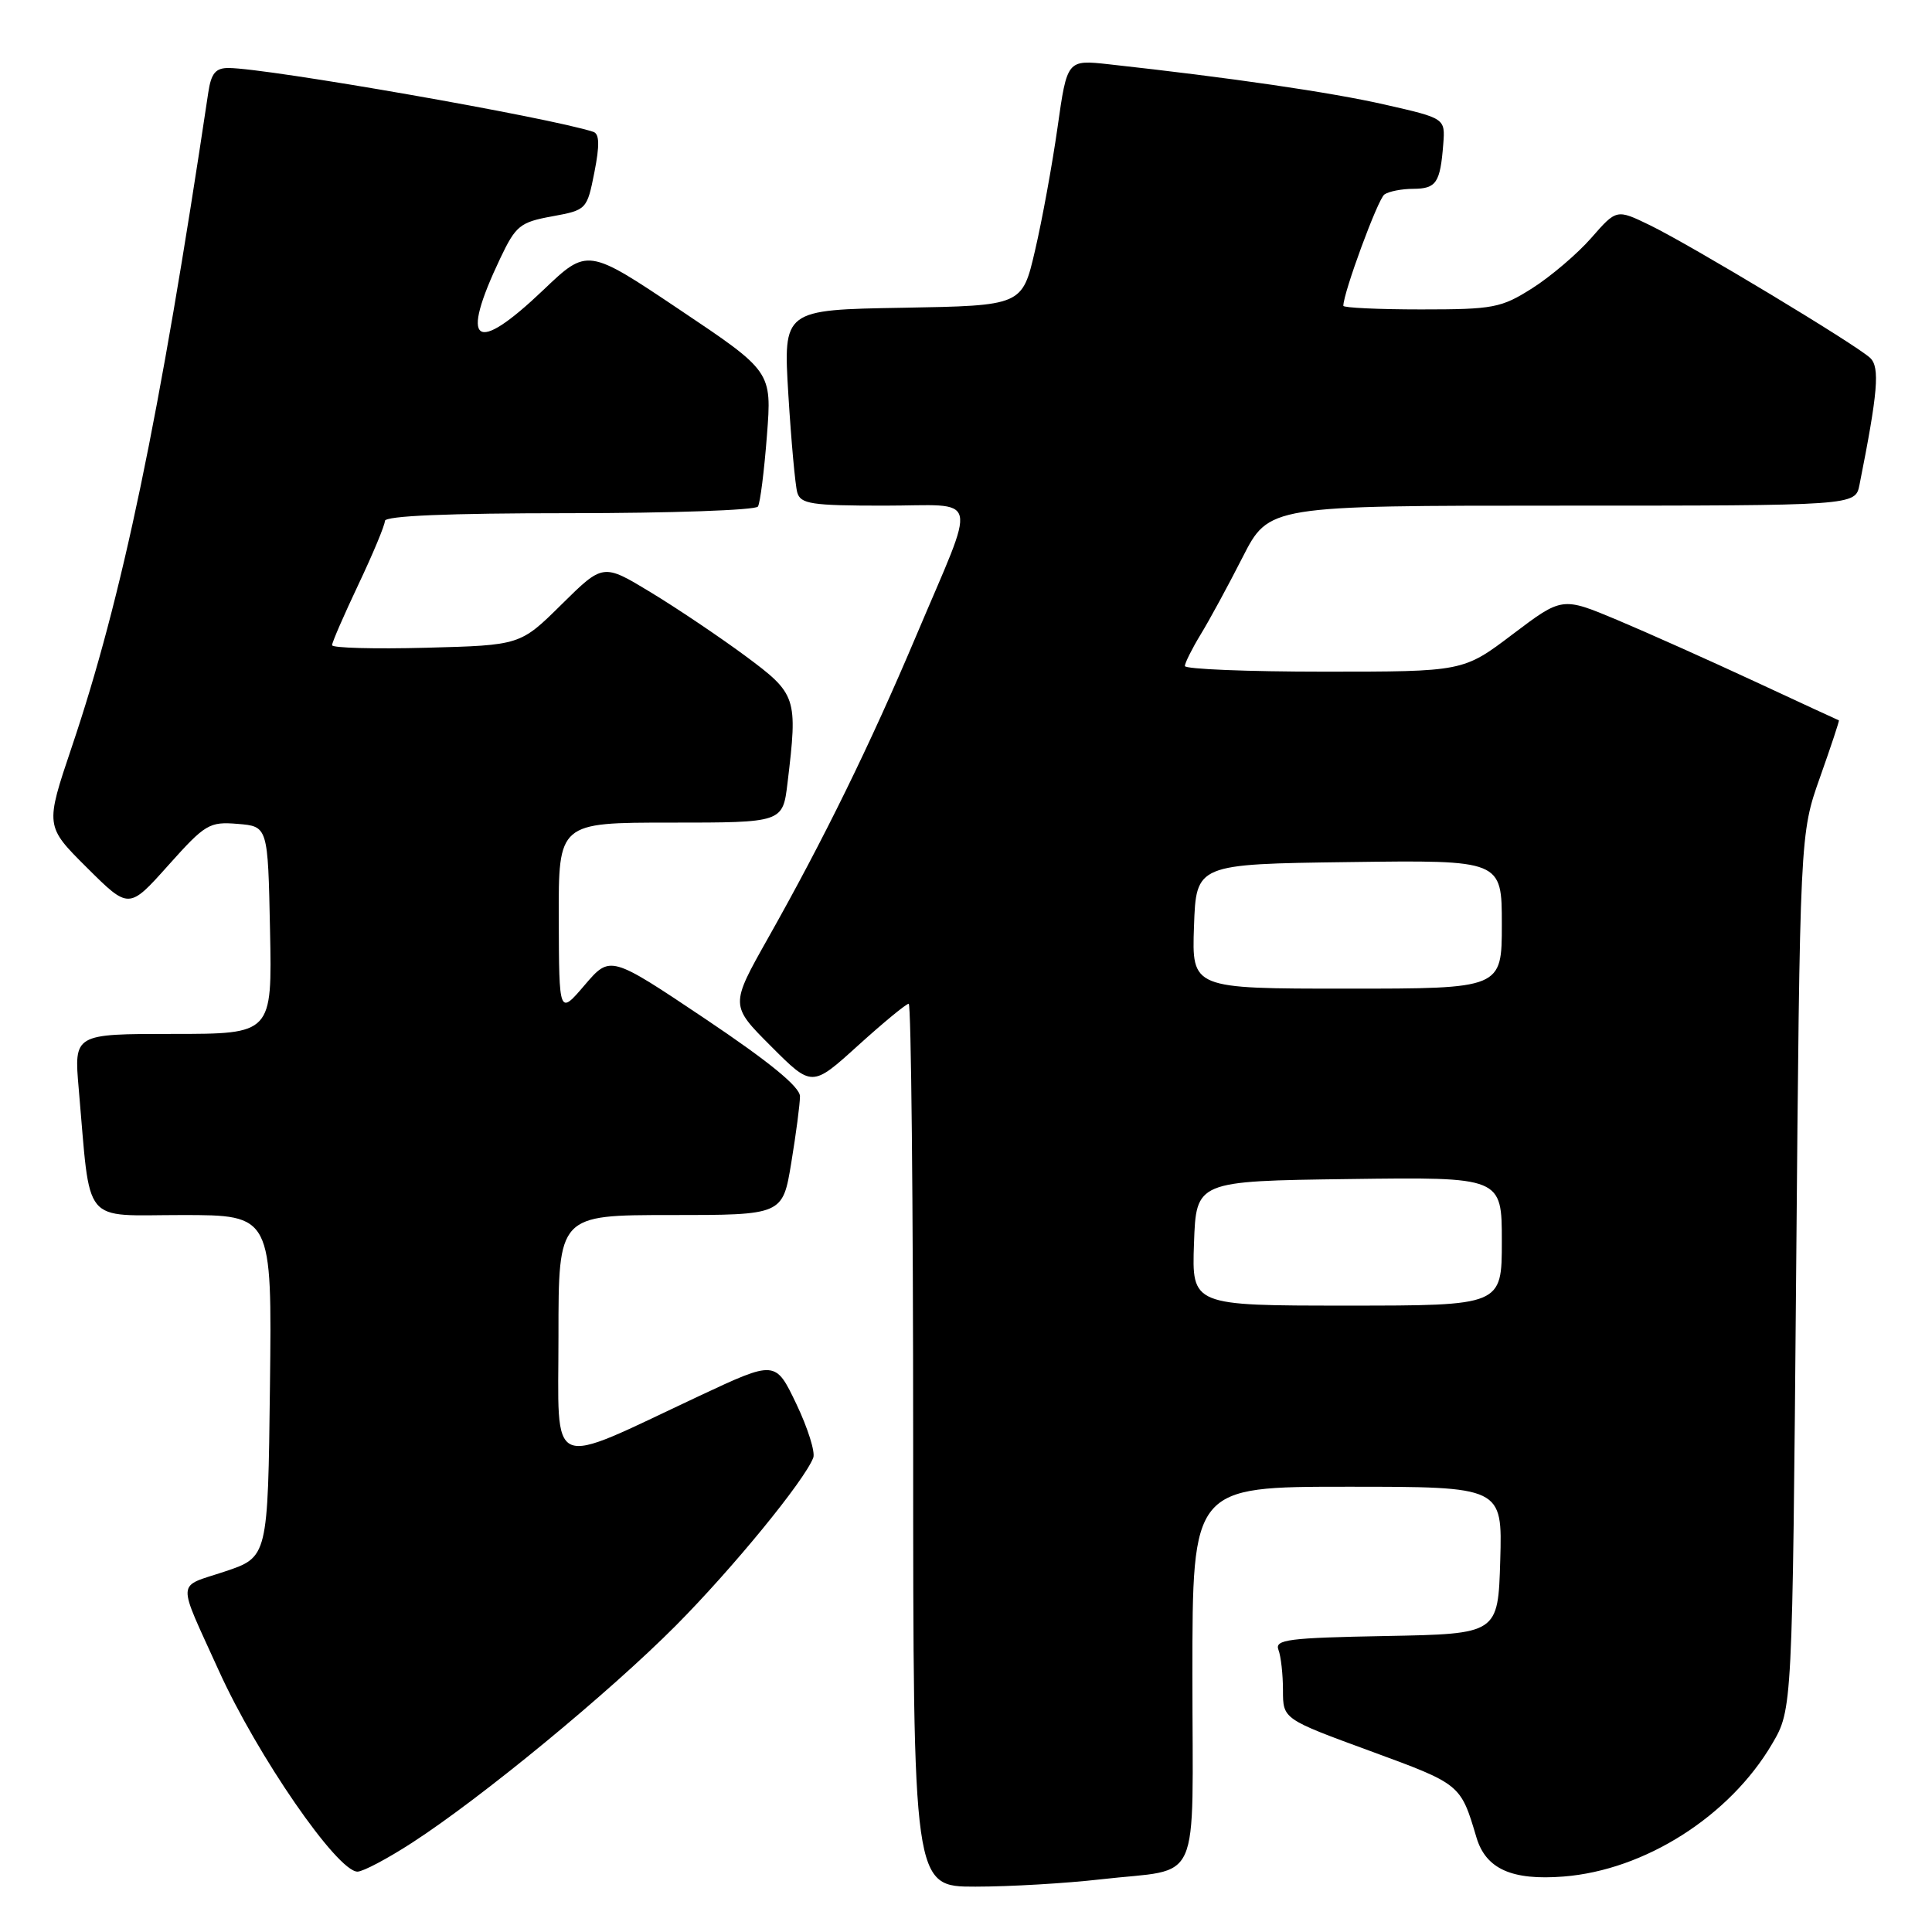 <?xml version="1.0" encoding="UTF-8" standalone="no"?>
<!DOCTYPE svg PUBLIC "-//W3C//DTD SVG 1.1//EN" "http://www.w3.org/Graphics/SVG/1.1/DTD/svg11.dtd" >
<svg xmlns="http://www.w3.org/2000/svg" xmlns:xlink="http://www.w3.org/1999/xlink" version="1.1" viewBox="0 0 256 256">
 <g >
 <path fill="currentColor"
d=" M 145.87 249.02 C 159.42 247.46 158.00 250.64 158.00 221.93 C 158.00 197.00 158.00 197.00 178.54 197.00 C 199.07 197.00 199.07 197.00 198.79 206.75 C 198.50 216.50 198.50 216.50 183.65 216.78 C 170.71 217.02 168.88 217.25 169.40 218.61 C 169.73 219.46 170.00 221.88 170.00 223.97 C 170.00 227.78 170.00 227.78 181.59 232.03 C 193.58 236.43 193.53 236.39 195.64 243.48 C 196.89 247.65 200.33 249.19 207.19 248.65 C 217.95 247.80 229.18 240.66 234.81 231.08 C 237.50 226.50 237.50 226.50 238.00 168.50 C 238.50 110.50 238.50 110.50 241.16 103.00 C 242.62 98.88 243.75 95.48 243.66 95.45 C 243.57 95.43 238.55 93.10 232.50 90.29 C 226.45 87.48 218.24 83.81 214.25 82.13 C 206.99 79.09 206.99 79.09 200.44 84.04 C 193.89 89.00 193.89 89.00 175.45 89.00 C 165.30 89.00 157.00 88.66 157.00 88.25 C 157.01 87.84 157.94 85.97 159.08 84.09 C 160.23 82.22 162.73 77.61 164.65 73.84 C 168.14 67.00 168.14 67.00 206.99 67.00 C 245.84 67.00 245.84 67.00 246.39 64.25 C 248.83 51.99 249.11 48.68 247.82 47.44 C 246.03 45.72 224.10 32.51 218.62 29.84 C 214.20 27.70 214.20 27.70 210.85 31.53 C 209.01 33.63 205.50 36.62 203.05 38.18 C 198.92 40.80 197.90 41.00 188.30 41.00 C 182.64 41.00 178.00 40.78 178.00 40.52 C 178.00 38.79 182.58 26.36 183.44 25.77 C 184.02 25.36 185.75 25.02 187.28 25.02 C 190.32 25.00 190.84 24.22 191.24 19.09 C 191.50 15.68 191.50 15.68 183.50 13.86 C 176.35 12.23 163.04 10.29 146.95 8.52 C 141.40 7.91 141.40 7.91 140.13 16.88 C 139.43 21.81 138.09 29.15 137.15 33.18 C 135.45 40.50 135.45 40.50 119.62 40.78 C 103.78 41.05 103.78 41.05 104.46 52.28 C 104.84 58.45 105.37 64.29 105.64 65.25 C 106.07 66.78 107.51 67.00 117.13 67.00 C 130.06 67.00 129.56 64.93 121.36 84.34 C 115.30 98.67 109.19 111.15 101.74 124.36 C 96.75 133.22 96.75 133.22 102.17 138.64 C 107.59 144.07 107.59 144.07 113.70 138.53 C 117.06 135.49 120.08 133.00 120.41 133.00 C 120.73 133.00 121.00 159.32 121.00 191.50 C 121.00 250.00 121.00 250.00 129.25 249.99 C 133.79 249.99 141.26 249.55 145.87 249.02 Z  M 54.59 244.18 C 63.80 238.22 80.69 224.31 89.56 215.39 C 97.08 207.82 106.57 196.23 107.76 193.16 C 108.05 192.42 107.04 189.22 105.52 186.03 C 102.75 180.24 102.75 180.24 92.62 184.99 C 72.29 194.53 74.00 195.27 74.00 176.99 C 74.00 161.00 74.00 161.00 88.85 161.00 C 103.71 161.00 103.71 161.00 104.85 154.06 C 105.48 150.24 106.00 146.28 106.00 145.27 C 106.00 144.02 101.94 140.70 93.43 134.99 C 80.86 126.57 80.86 126.57 77.47 130.53 C 74.08 134.50 74.08 134.50 74.04 121.75 C 74.00 109.00 74.00 109.00 88.86 109.00 C 103.72 109.00 103.72 109.00 104.35 103.75 C 105.72 92.37 105.58 91.97 98.73 86.89 C 95.30 84.36 89.67 80.57 86.20 78.47 C 79.91 74.66 79.91 74.66 74.42 80.08 C 68.94 85.50 68.94 85.50 56.47 85.83 C 49.61 86.01 44.00 85.86 44.00 85.49 C 44.00 85.11 45.58 81.49 47.50 77.43 C 49.42 73.38 51.00 69.59 51.00 69.03 C 51.00 68.35 59.36 68.00 75.44 68.00 C 88.88 68.00 100.13 67.60 100.43 67.12 C 100.73 66.64 101.26 62.41 101.62 57.73 C 102.28 49.23 102.28 49.23 90.06 41.04 C 77.84 32.85 77.84 32.85 71.99 38.43 C 62.88 47.11 60.87 45.63 66.29 34.22 C 68.34 29.91 68.91 29.44 73.15 28.67 C 77.72 27.83 77.78 27.78 78.76 22.83 C 79.47 19.24 79.43 17.74 78.62 17.47 C 72.82 15.57 35.51 9.04 30.30 9.01 C 28.57 9.00 27.98 9.71 27.60 12.25 C 21.14 55.45 16.18 79.24 9.51 98.98 C 5.98 109.46 5.98 109.46 11.53 114.98 C 17.08 120.50 17.08 120.50 22.29 114.67 C 27.20 109.18 27.73 108.86 31.50 109.17 C 35.50 109.50 35.50 109.50 35.78 123.25 C 36.06 137.00 36.06 137.00 22.93 137.00 C 9.80 137.00 9.80 137.00 10.43 144.25 C 12.05 162.67 10.68 161.00 24.11 161.00 C 36.04 161.00 36.04 161.00 35.77 183.67 C 35.50 206.33 35.50 206.33 29.77 208.24 C 23.31 210.40 23.39 209.00 28.99 221.36 C 34.10 232.65 44.69 248.00 47.37 248.00 C 48.10 248.00 51.35 246.28 54.59 244.18 Z  M 158.21 164.75 C 158.50 156.50 158.50 156.50 178.75 156.23 C 199.00 155.96 199.00 155.96 199.00 164.48 C 199.00 173.00 199.00 173.00 178.46 173.00 C 157.92 173.00 157.92 173.00 158.21 164.75 Z  M 158.21 122.75 C 158.50 114.50 158.50 114.50 178.75 114.23 C 199.00 113.96 199.00 113.96 199.00 122.48 C 199.00 131.00 199.00 131.00 178.46 131.00 C 157.92 131.00 157.92 131.00 158.21 122.75 Z "/>
</g>
</svg>